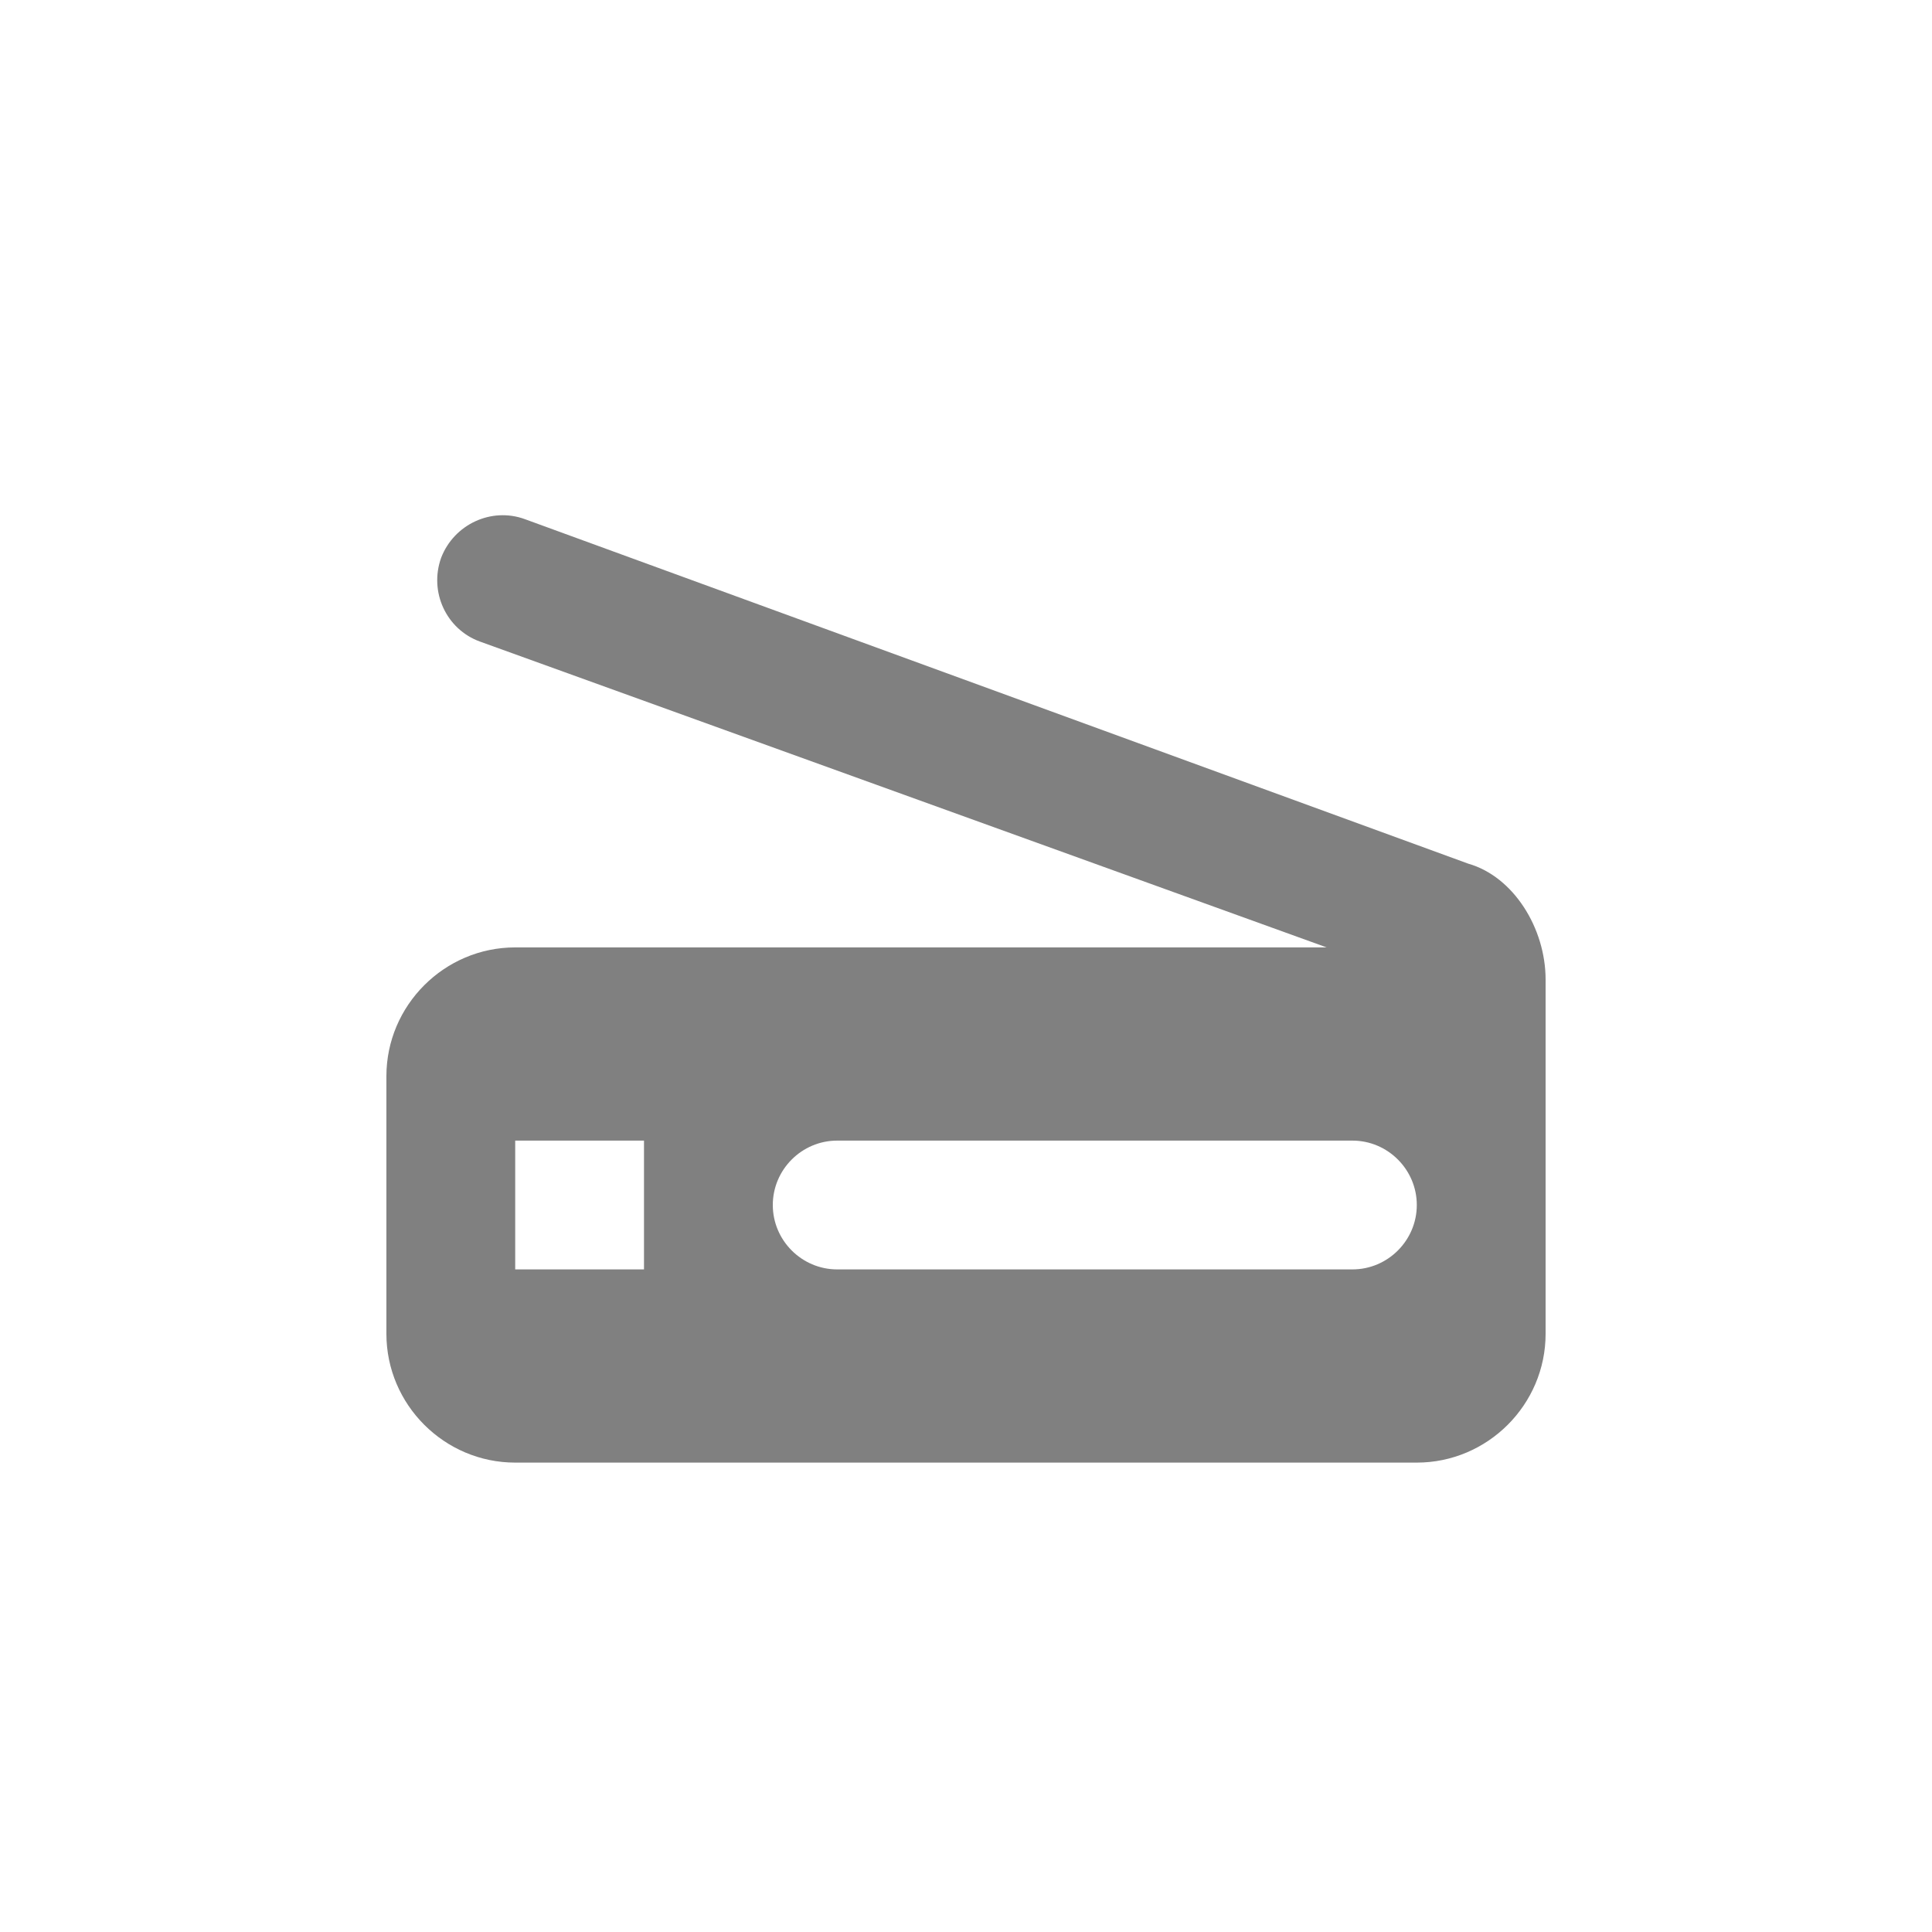 <svg width="24" height="24" viewBox="0 0 24 24" fill="none" xmlns="http://www.w3.org/2000/svg">
<path fill-rule="evenodd" clip-rule="evenodd" d="M18.24 10.729L6.52 6.449C6.104 6.297 5.64 6.513 5.48 6.929C5.328 7.353 5.544 7.817 5.96 7.969L16.48 11.769H6.4C5.52 11.769 4.8 12.489 4.8 13.369V16.569C4.8 17.449 5.52 18.169 6.4 18.169H17.6C18.48 18.169 19.2 17.449 19.2 16.569V12.169C19.2 11.529 18.8 10.889 18.24 10.729ZM8 15.769H6.4V14.169H8V15.769ZM16.8 15.769H10.4C9.96 15.769 9.6 15.409 9.6 14.969C9.6 14.529 9.96 14.169 10.4 14.169H16.8C17.24 14.169 17.6 14.529 17.6 14.969C17.6 15.409 17.24 15.769 16.8 15.769Z" fill="#808080"/>
</svg>
